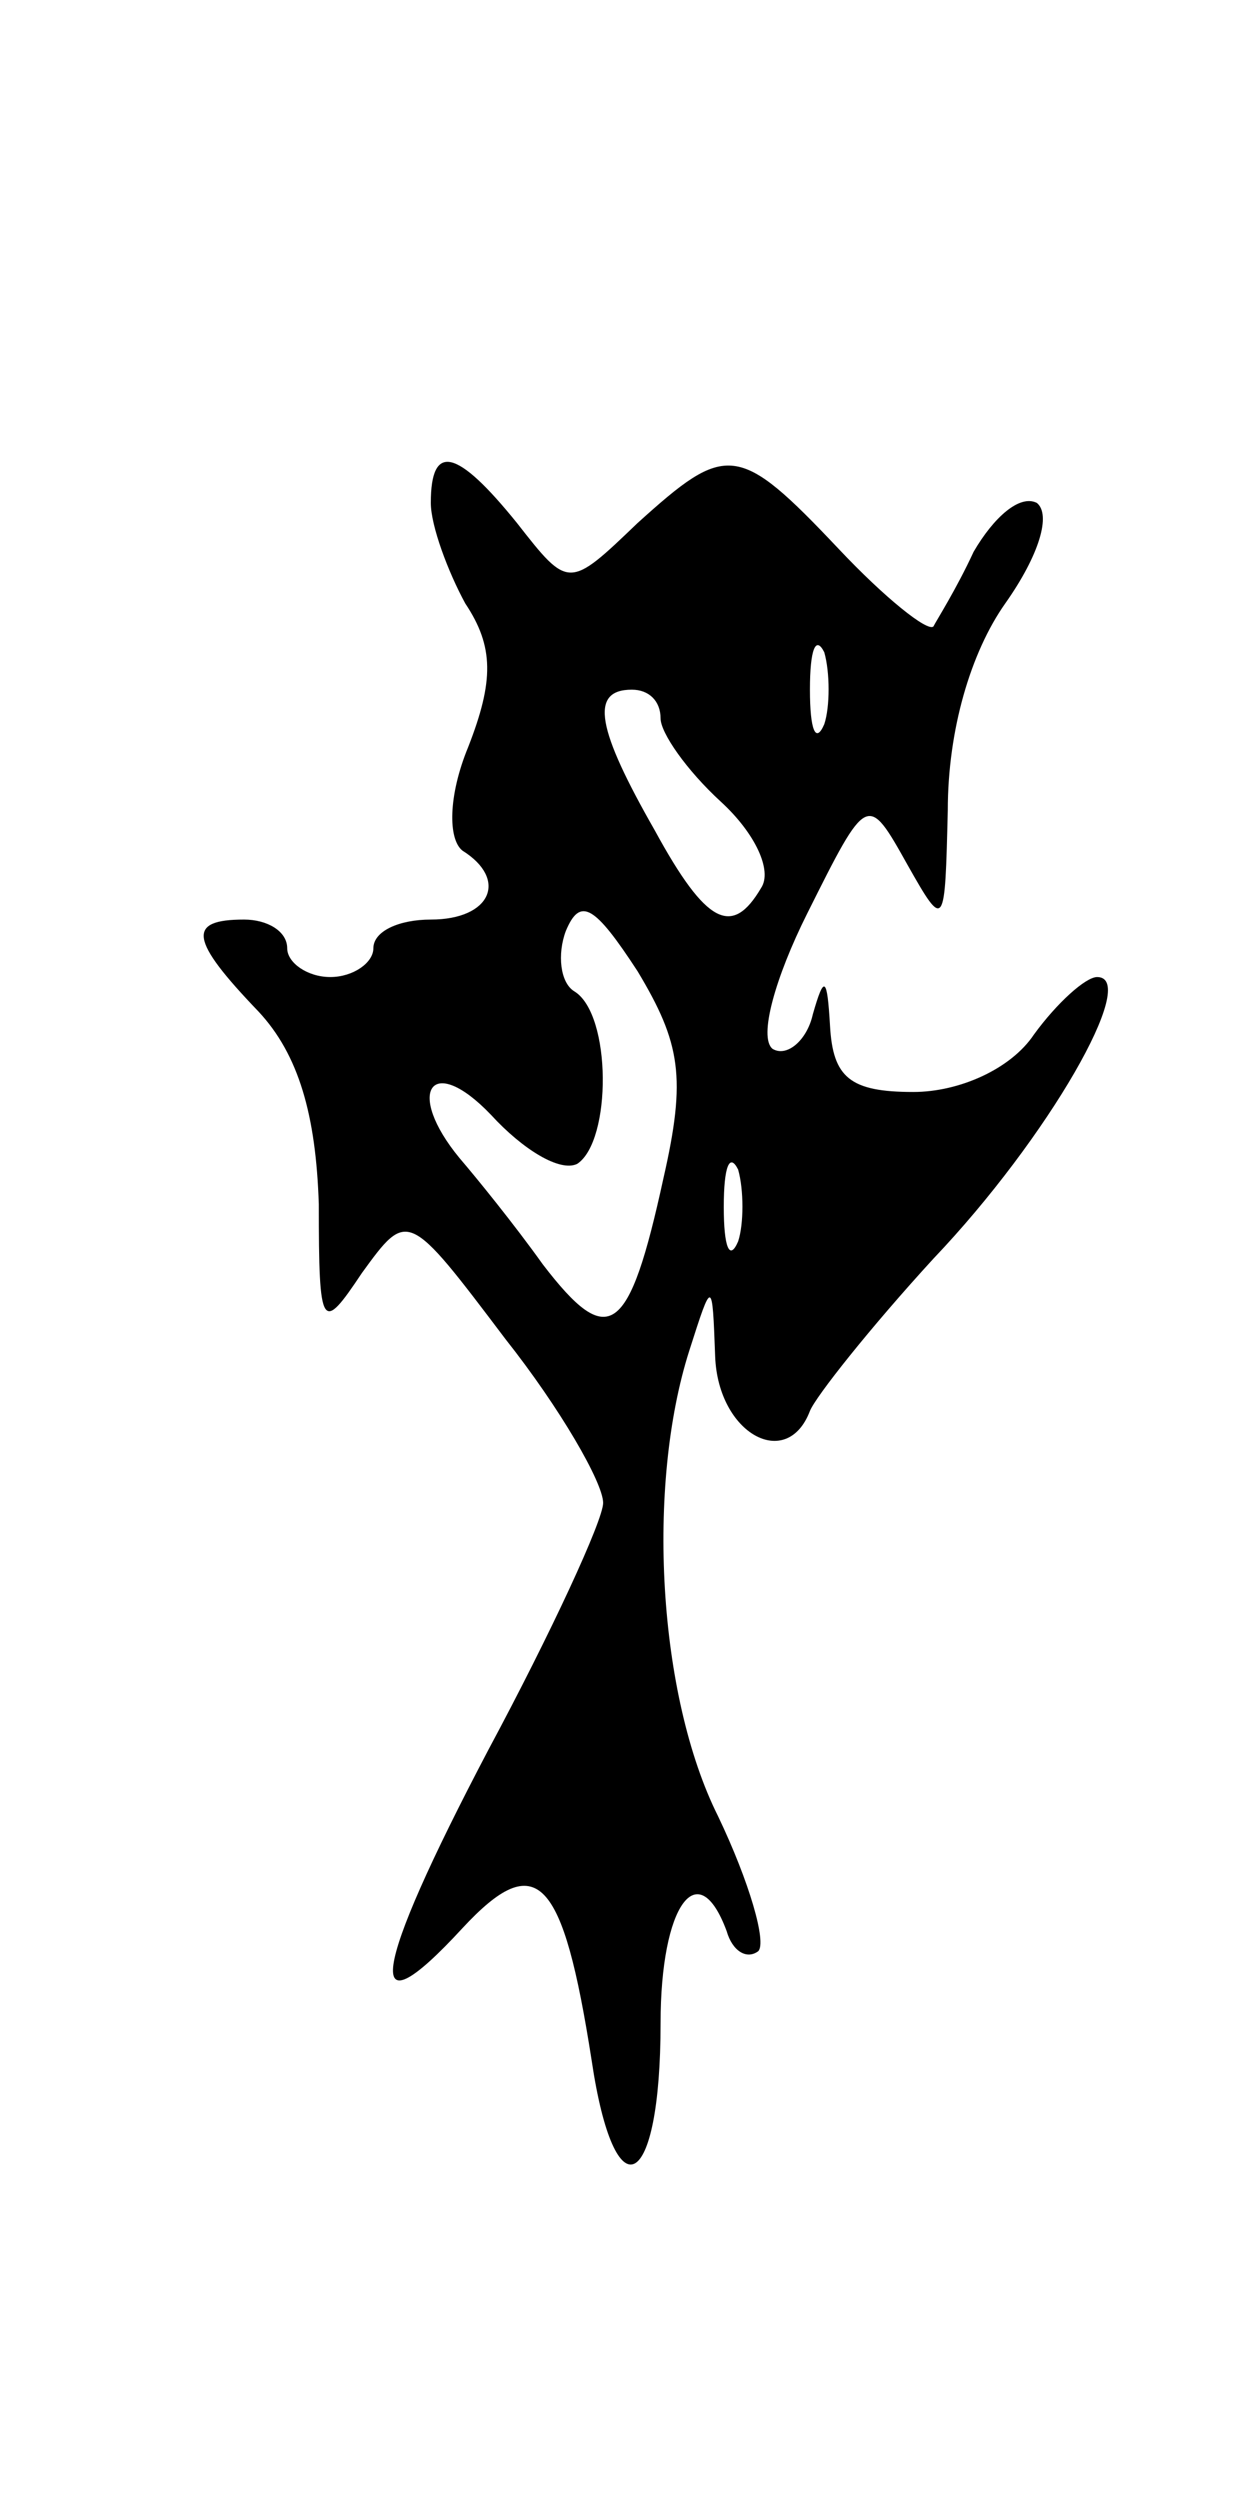 <svg version="1.0" xmlns="http://www.w3.org/2000/svg"
 width="43pt" height="87pt" viewBox="0 0 43 87"
 preserveAspectRatio="xMidYMid meet">
<g transform="translate(0,87) scale(0.1,-0.1)"
fill="#000000" stroke="none">
<path d="M150 695 c0 -8 6 -24 12 -35 10 -15 10 -27 1 -50 -7 -17 -7 -32 -2
-36 16 -10 10 -24 -11 -24 -11 0 -20 -4 -20 -10 0 -5 -7 -10 -15 -10 -8 0 -15
5 -15 10 0 6 -7 10 -15 10 -20 0 -19 -7 5 -32 14 -15 20 -36 21 -67 0 -44 1
-45 15 -24 16 22 16 22 50 -23 19 -24 34 -50 34 -57 0 -6 -18 -45 -40 -86 -41
-78 -44 -100 -9 -62 26 28 35 18 45 -46 8 -54 24 -46 24 13 0 41 13 59 23 32
2 -7 7 -10 11 -7 3 3 -3 24 -14 47 -21 42 -25 115 -10 162 8 25 8 25 9 -2 1
-27 25 -40 33 -19 2 5 21 29 43 53 40 42 72 98 57 98 -4 0 -14 -9 -22 -20 -8
-12 -26 -20 -42 -20 -22 0 -28 5 -29 23 -1 17 -2 18 -6 4 -2 -9 -9 -15 -14
-12 -5 4 1 25 12 47 21 42 21 42 35 17 13 -23 13 -22 14 19 0 28 8 55 20 72
12 17 16 31 11 35 -6 3 -15 -5 -22 -17 -6 -13 -13 -24 -14 -26 -2 -2 -17 10
-33 27 -35 37 -39 37 -70 9 -24 -23 -24 -23 -42 0 -21 26 -30 28 -30 7z m137
-77 c-3 -7 -5 -2 -5 12 0 14 2 19 5 13 2 -7 2 -19 0 -25z m-57 2 c0 -5 9 -18
21 -29 12 -11 18 -24 14 -30 -10 -17 -19 -13 -37 20 -20 35 -23 49 -8 49 6 0
10 -4 10 -10z m1 -160 c-12 -55 -19 -60 -42 -30 -10 14 -23 30 -29 37 -19 23
-10 37 11 15 11 -12 24 -20 30 -17 12 8 12 52 -1 60 -5 3 -6 13 -3 21 5 12 10
9 25 -14 15 -25 17 -37 9 -72z m26 -22 c-3 -7 -5 -2 -5 12 0 14 2 19 5 13 2
-7 2 -19 0 -25z"/>
</g>
</svg>

